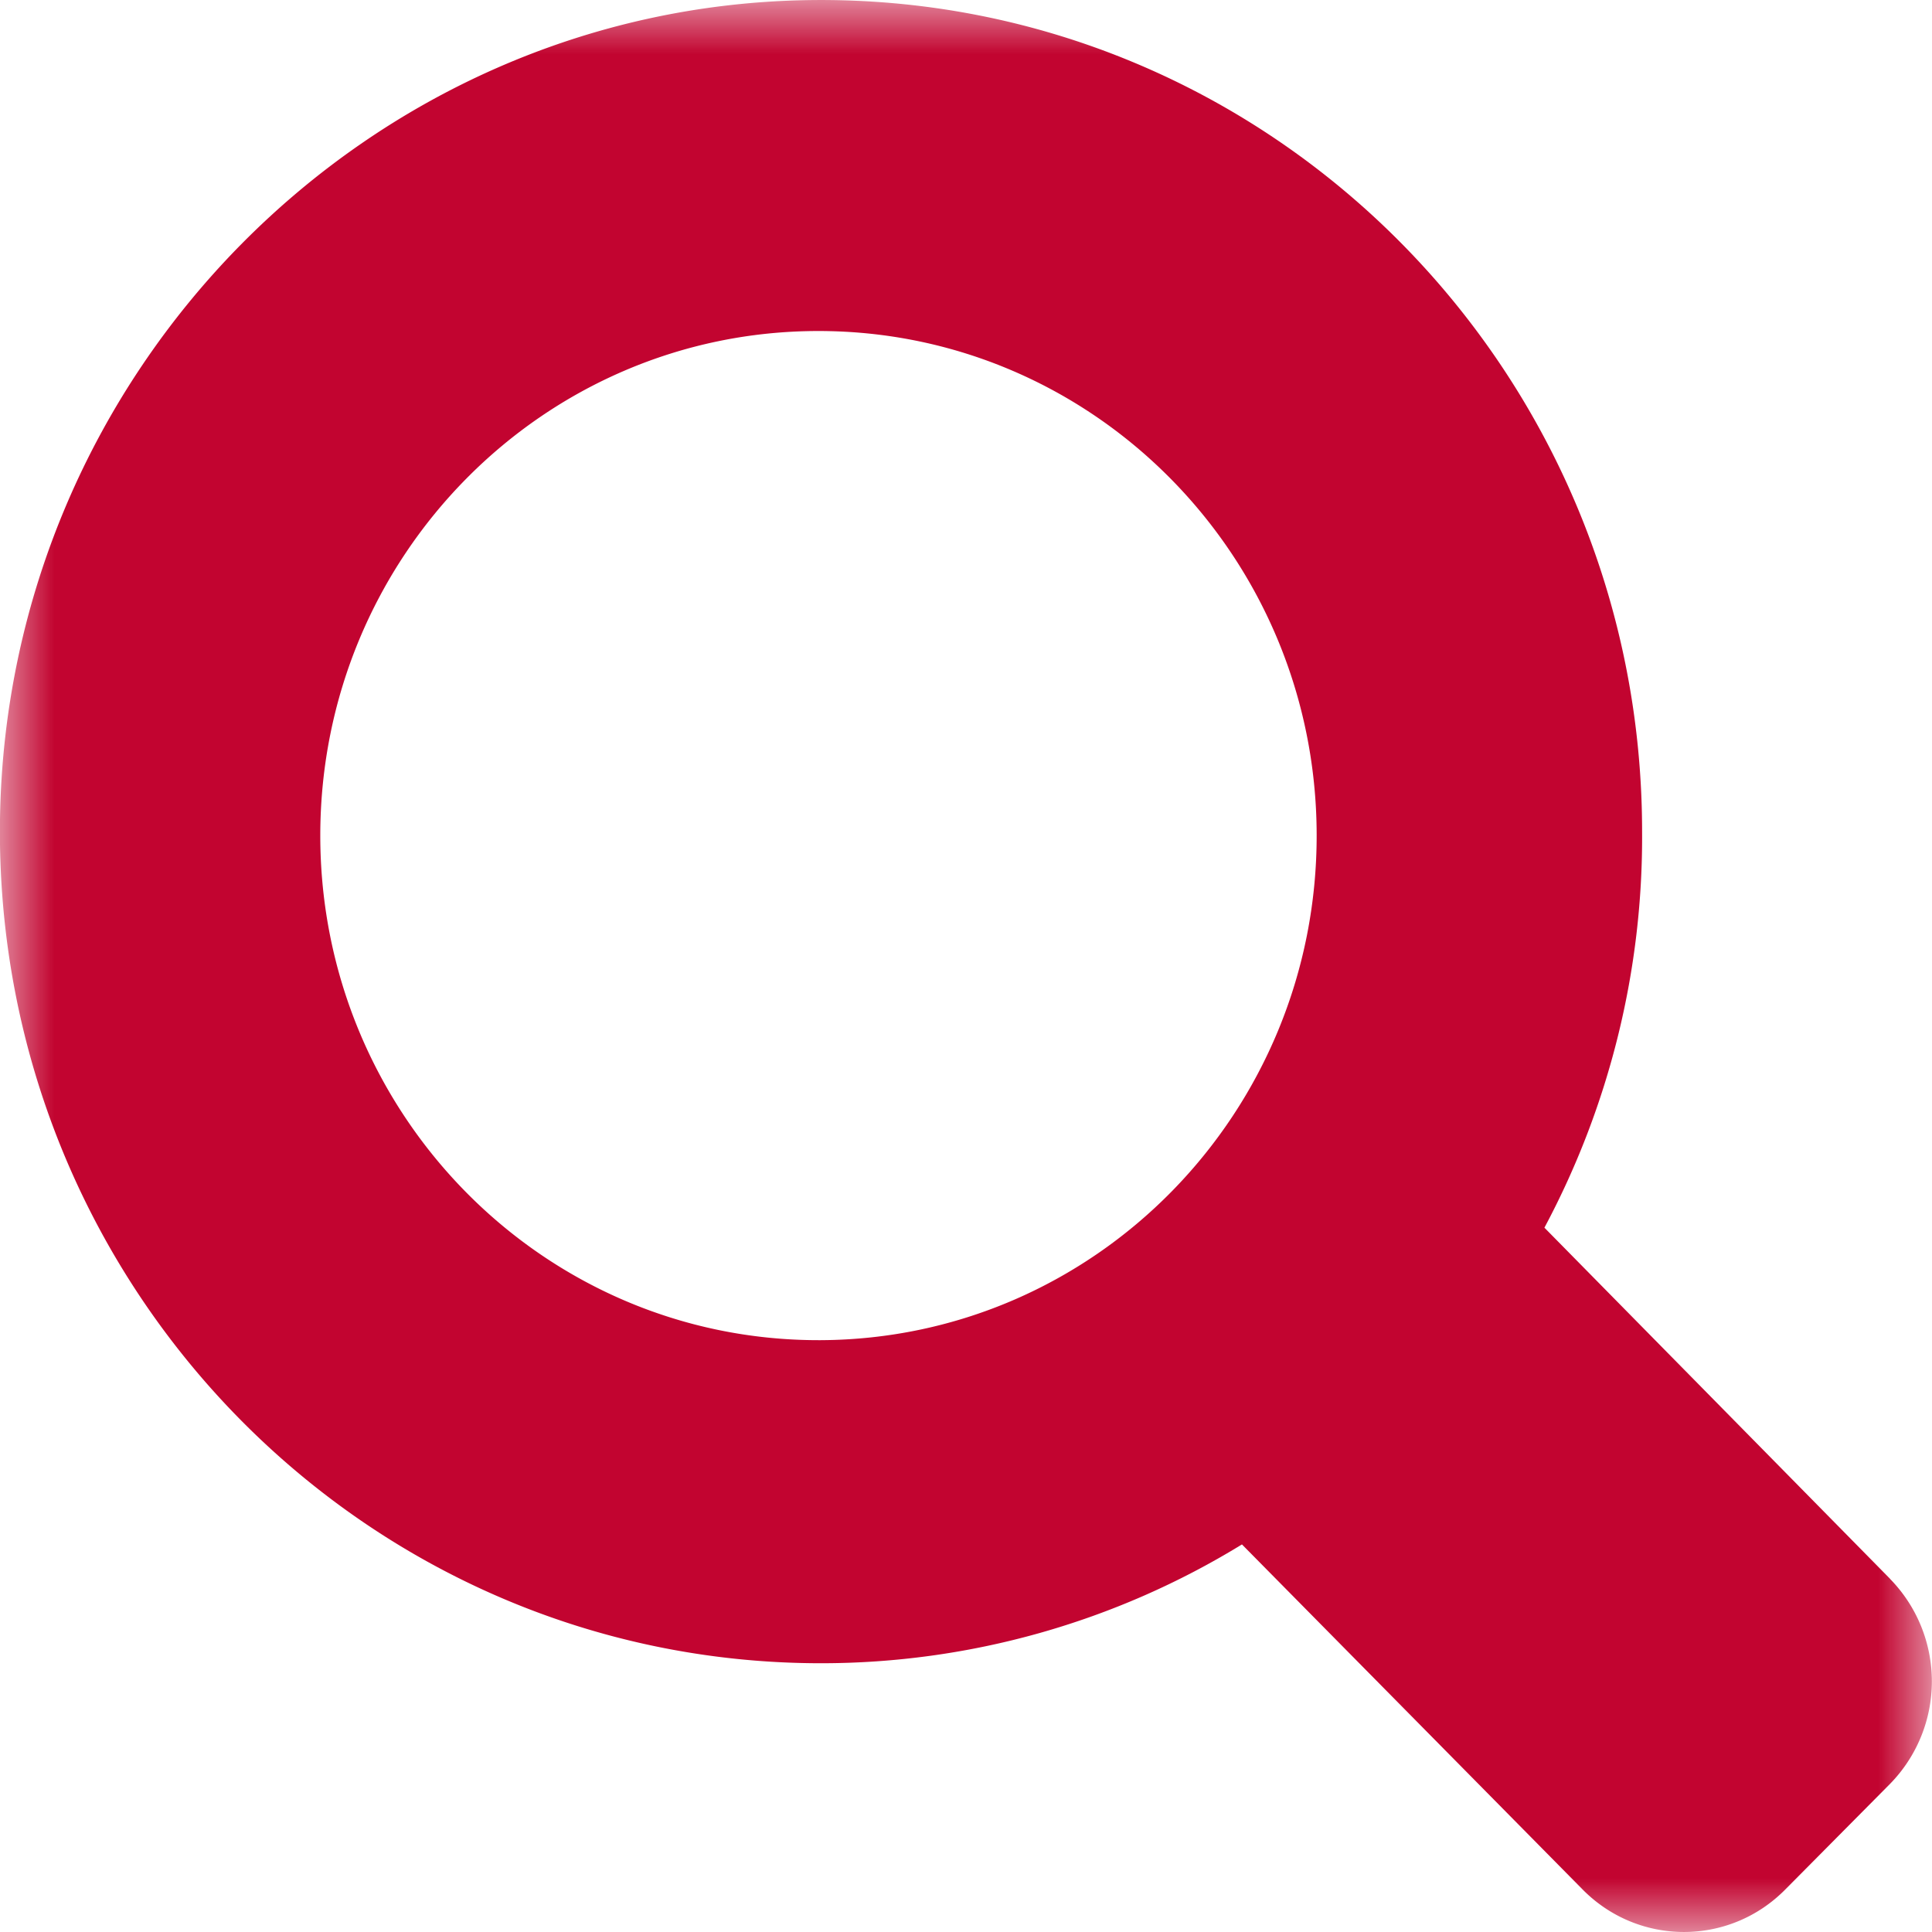 <svg width="18" height="18" viewBox="0 0 18 18" xmlns="http://www.w3.org/2000/svg" xmlns:xlink="http://www.w3.org/1999/xlink"><title>Group 3</title><defs><path id="a" d="M0 0h18v18H0z"/></defs><g fill="none" fill-rule="evenodd"><mask id="b" fill="#fff"><use xlink:href="#a"/></mask><path d="M7.625 12.486c-2.563 0-4.641-2.105-4.641-4.701 0-2.597 2.078-4.701 4.641-4.701 2.56 0 4.636 2.098 4.642 4.69.006 2.592-2.06 4.7-4.62 4.712h-.022zm9.985 2.224l-3.221-3.272a7.716 7.716 0 0 0 .91-3.69c0-4.316-3.483-7.807-7.758-7.747C3.42.059.058 3.465 0 7.638c-.06 4.33 3.388 7.858 7.649 7.858a7.492 7.492 0 0 0 3.922-1.107l3.174 3.215c.52.527 1.365.528 1.886.002l.975-.983a1.365 1.365 0 0 0 .003-1.913z" fill="#C20430" mask="url(#b)"/></g></svg>